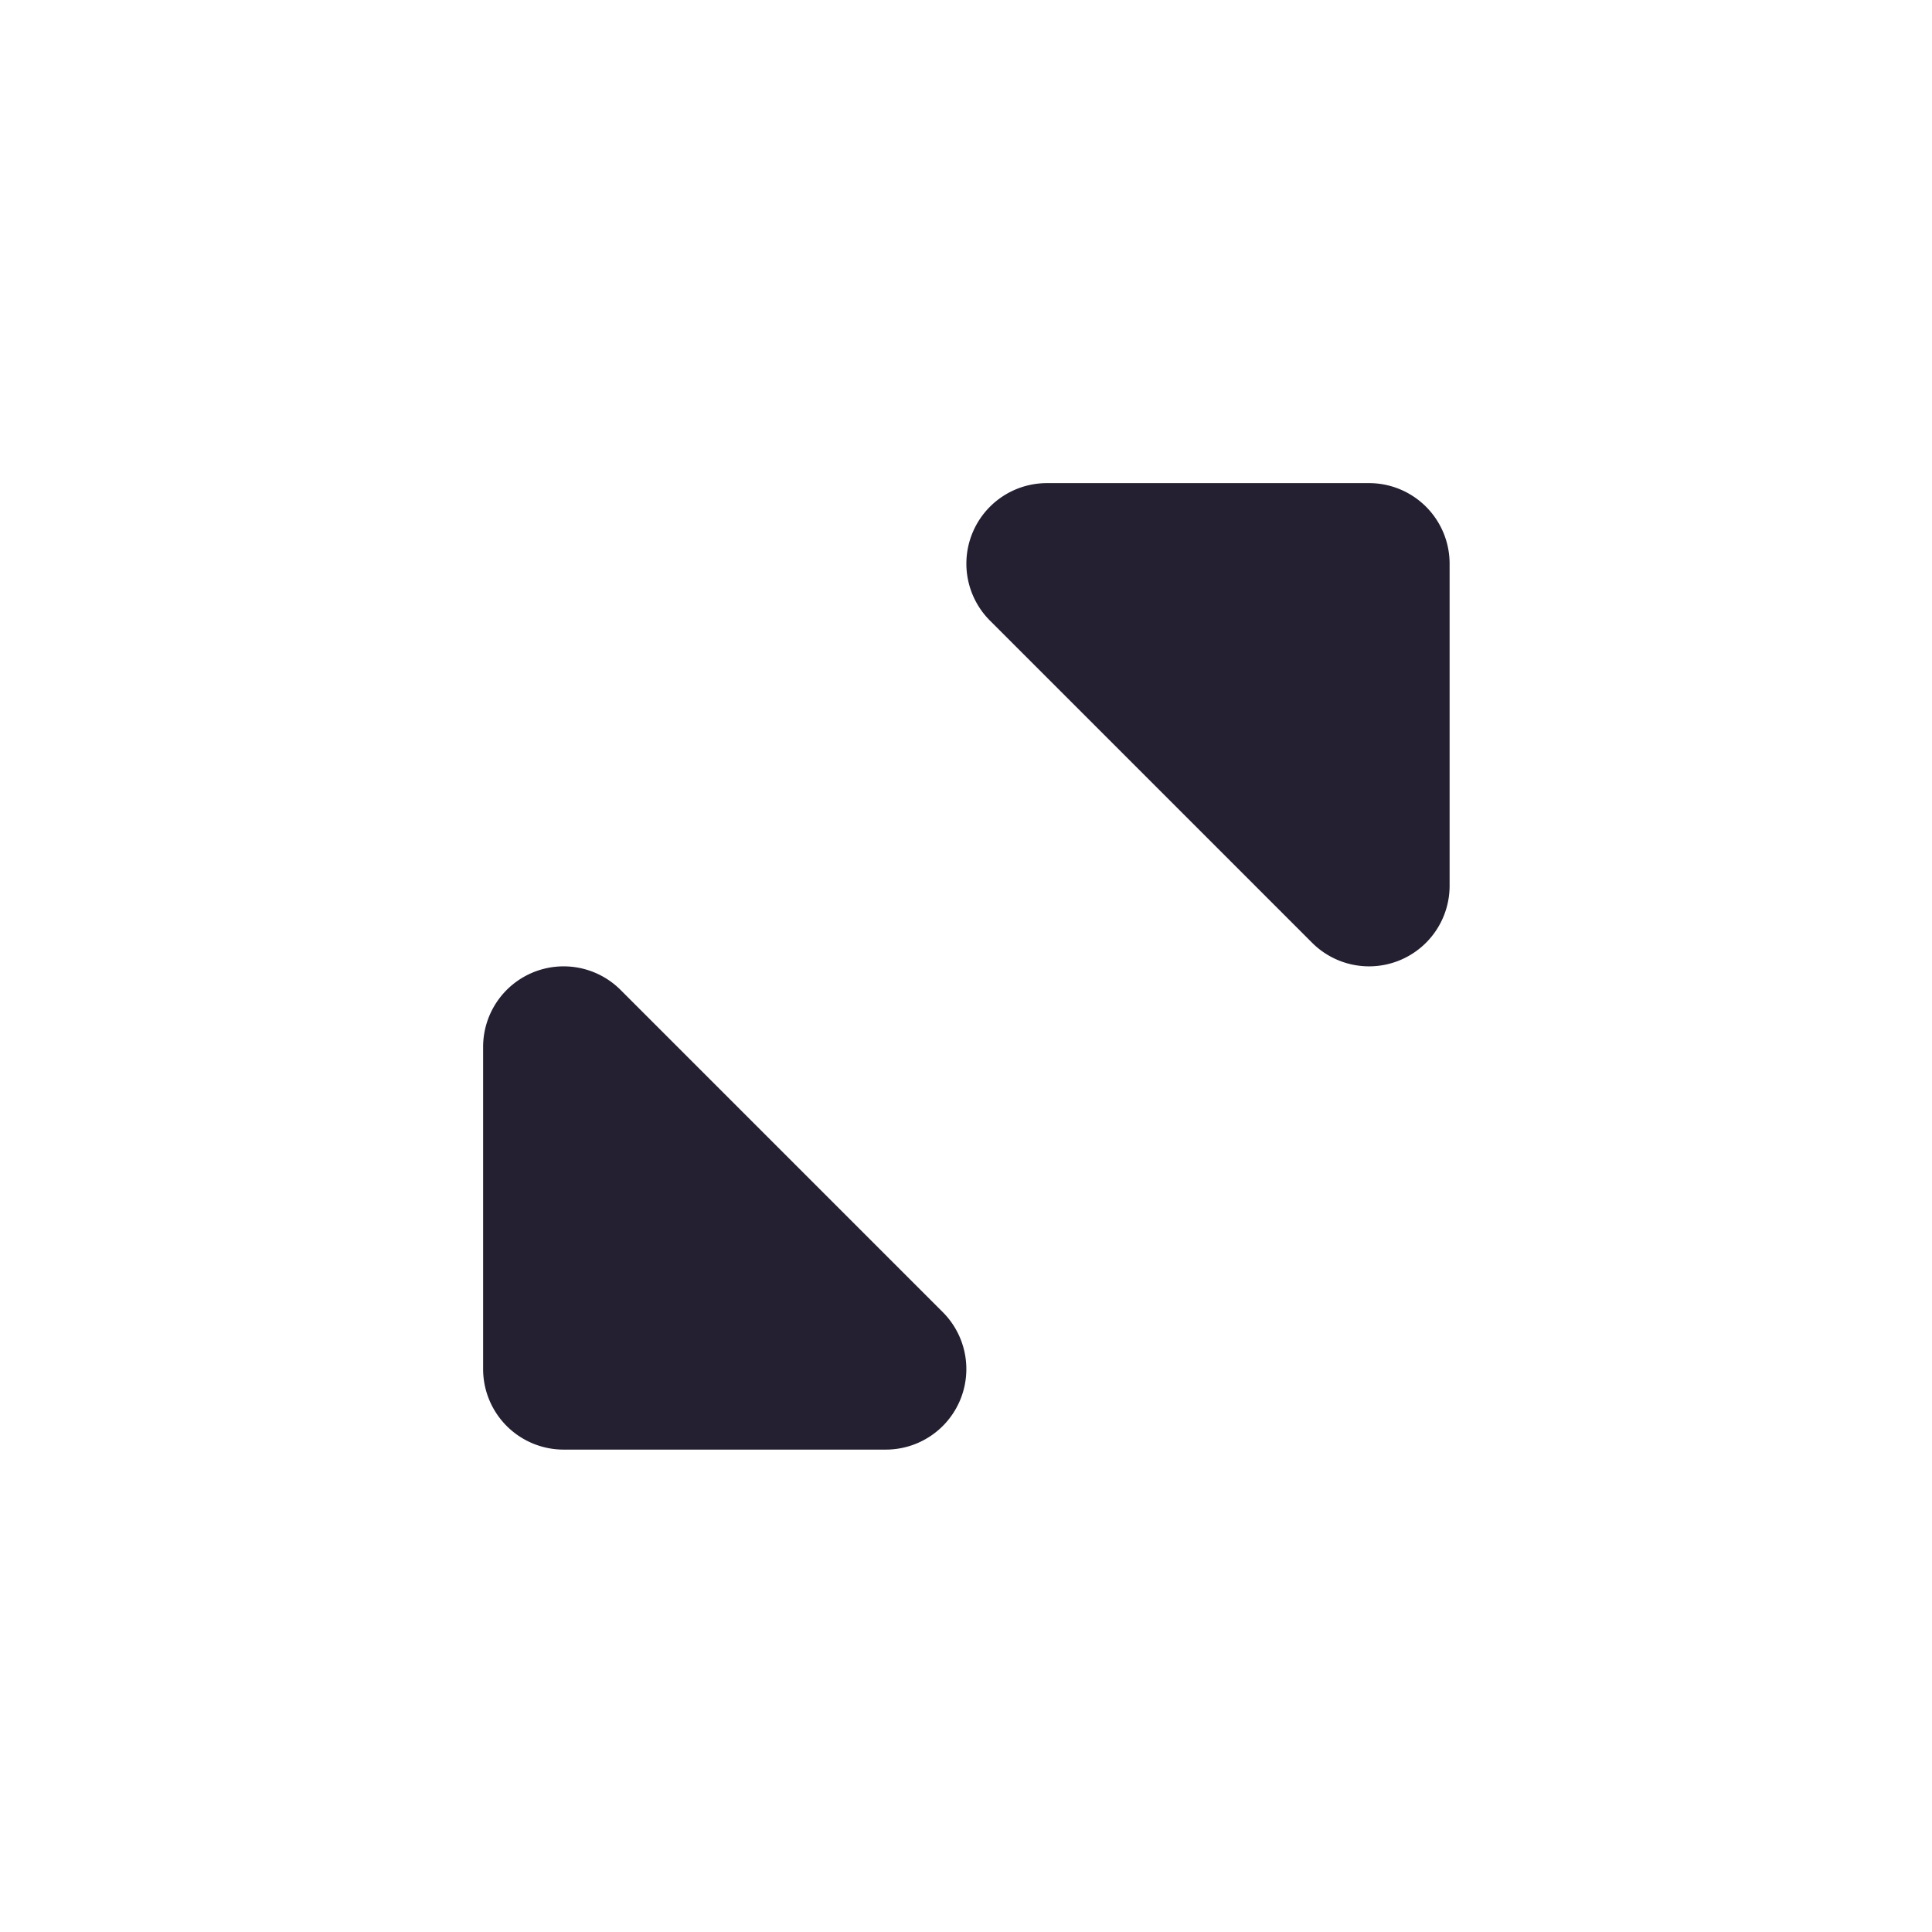 <?xml version="1.0" encoding="UTF-8" standalone="no"?>
<svg
   height="16px"
   viewBox="0 0 16 16"
   width="16px"
   version="1.1"
   id="svg4"
   xmlns="http://www.w3.org/2000/svg"
   xmlns:svg="http://www.w3.org/2000/svg">
  <defs
     id="defs8" />
  <g
     id="g833"
     transform="translate(2,2)">
    <g
       id="path940"
       transform="matrix(0.667,0,0,0.667,0.667,0.667)"
       style="stroke-width:1.5">
      <path
         style="color:#000000;fill:#241f31;stroke-width:3;stroke-linecap:round;stroke-linejoin:round;-inkscape-stroke:none"
         d="m 9,3 h 4 v 4 z"
         id="path1158" />
      <path
         style="color:#000000;fill:#241f31;stroke-width:1.5;stroke-linecap:round;stroke-linejoin:round;-inkscape-stroke:none"
         d="M 9,2 A 1,1 0 0 0 8.293,3.707 L 12.293,7.707 A 1,1 0 0 0 14,7 V 3 A 1,1 0 0 0 13,2 Z m 2.414,2 H 12 v 0.586 z"
         id="path1160" />
    </g>
    <g
       id="path942"
       transform="matrix(0.667,0,0,0.667,0.667,0.667)"
       style="stroke-width:1.5">
      <path
         style="color:#000000;fill:#241f31;stroke-width:3;stroke-linecap:round;stroke-linejoin:round;-inkscape-stroke:none"
         d="m 3,9 4,4 H 3 Z"
         id="path1152" />
      <path
         style="color:#000000;fill:#241f31;stroke-width:1.5;stroke-linecap:round;stroke-linejoin:round;-inkscape-stroke:none"
         d="M 2.617,8.076 A 1,1 0 0 0 2,9 v 4 a 1,1 0 0 0 1,1 H 7 A 1,1 0 0 0 7.707,12.293 L 3.707,8.293 A 1,1 0 0 0 2.617,8.076 Z M 4,11.414 4.586,12 H 4 Z"
         id="path1154" />
    </g>
  </g>
</svg>
